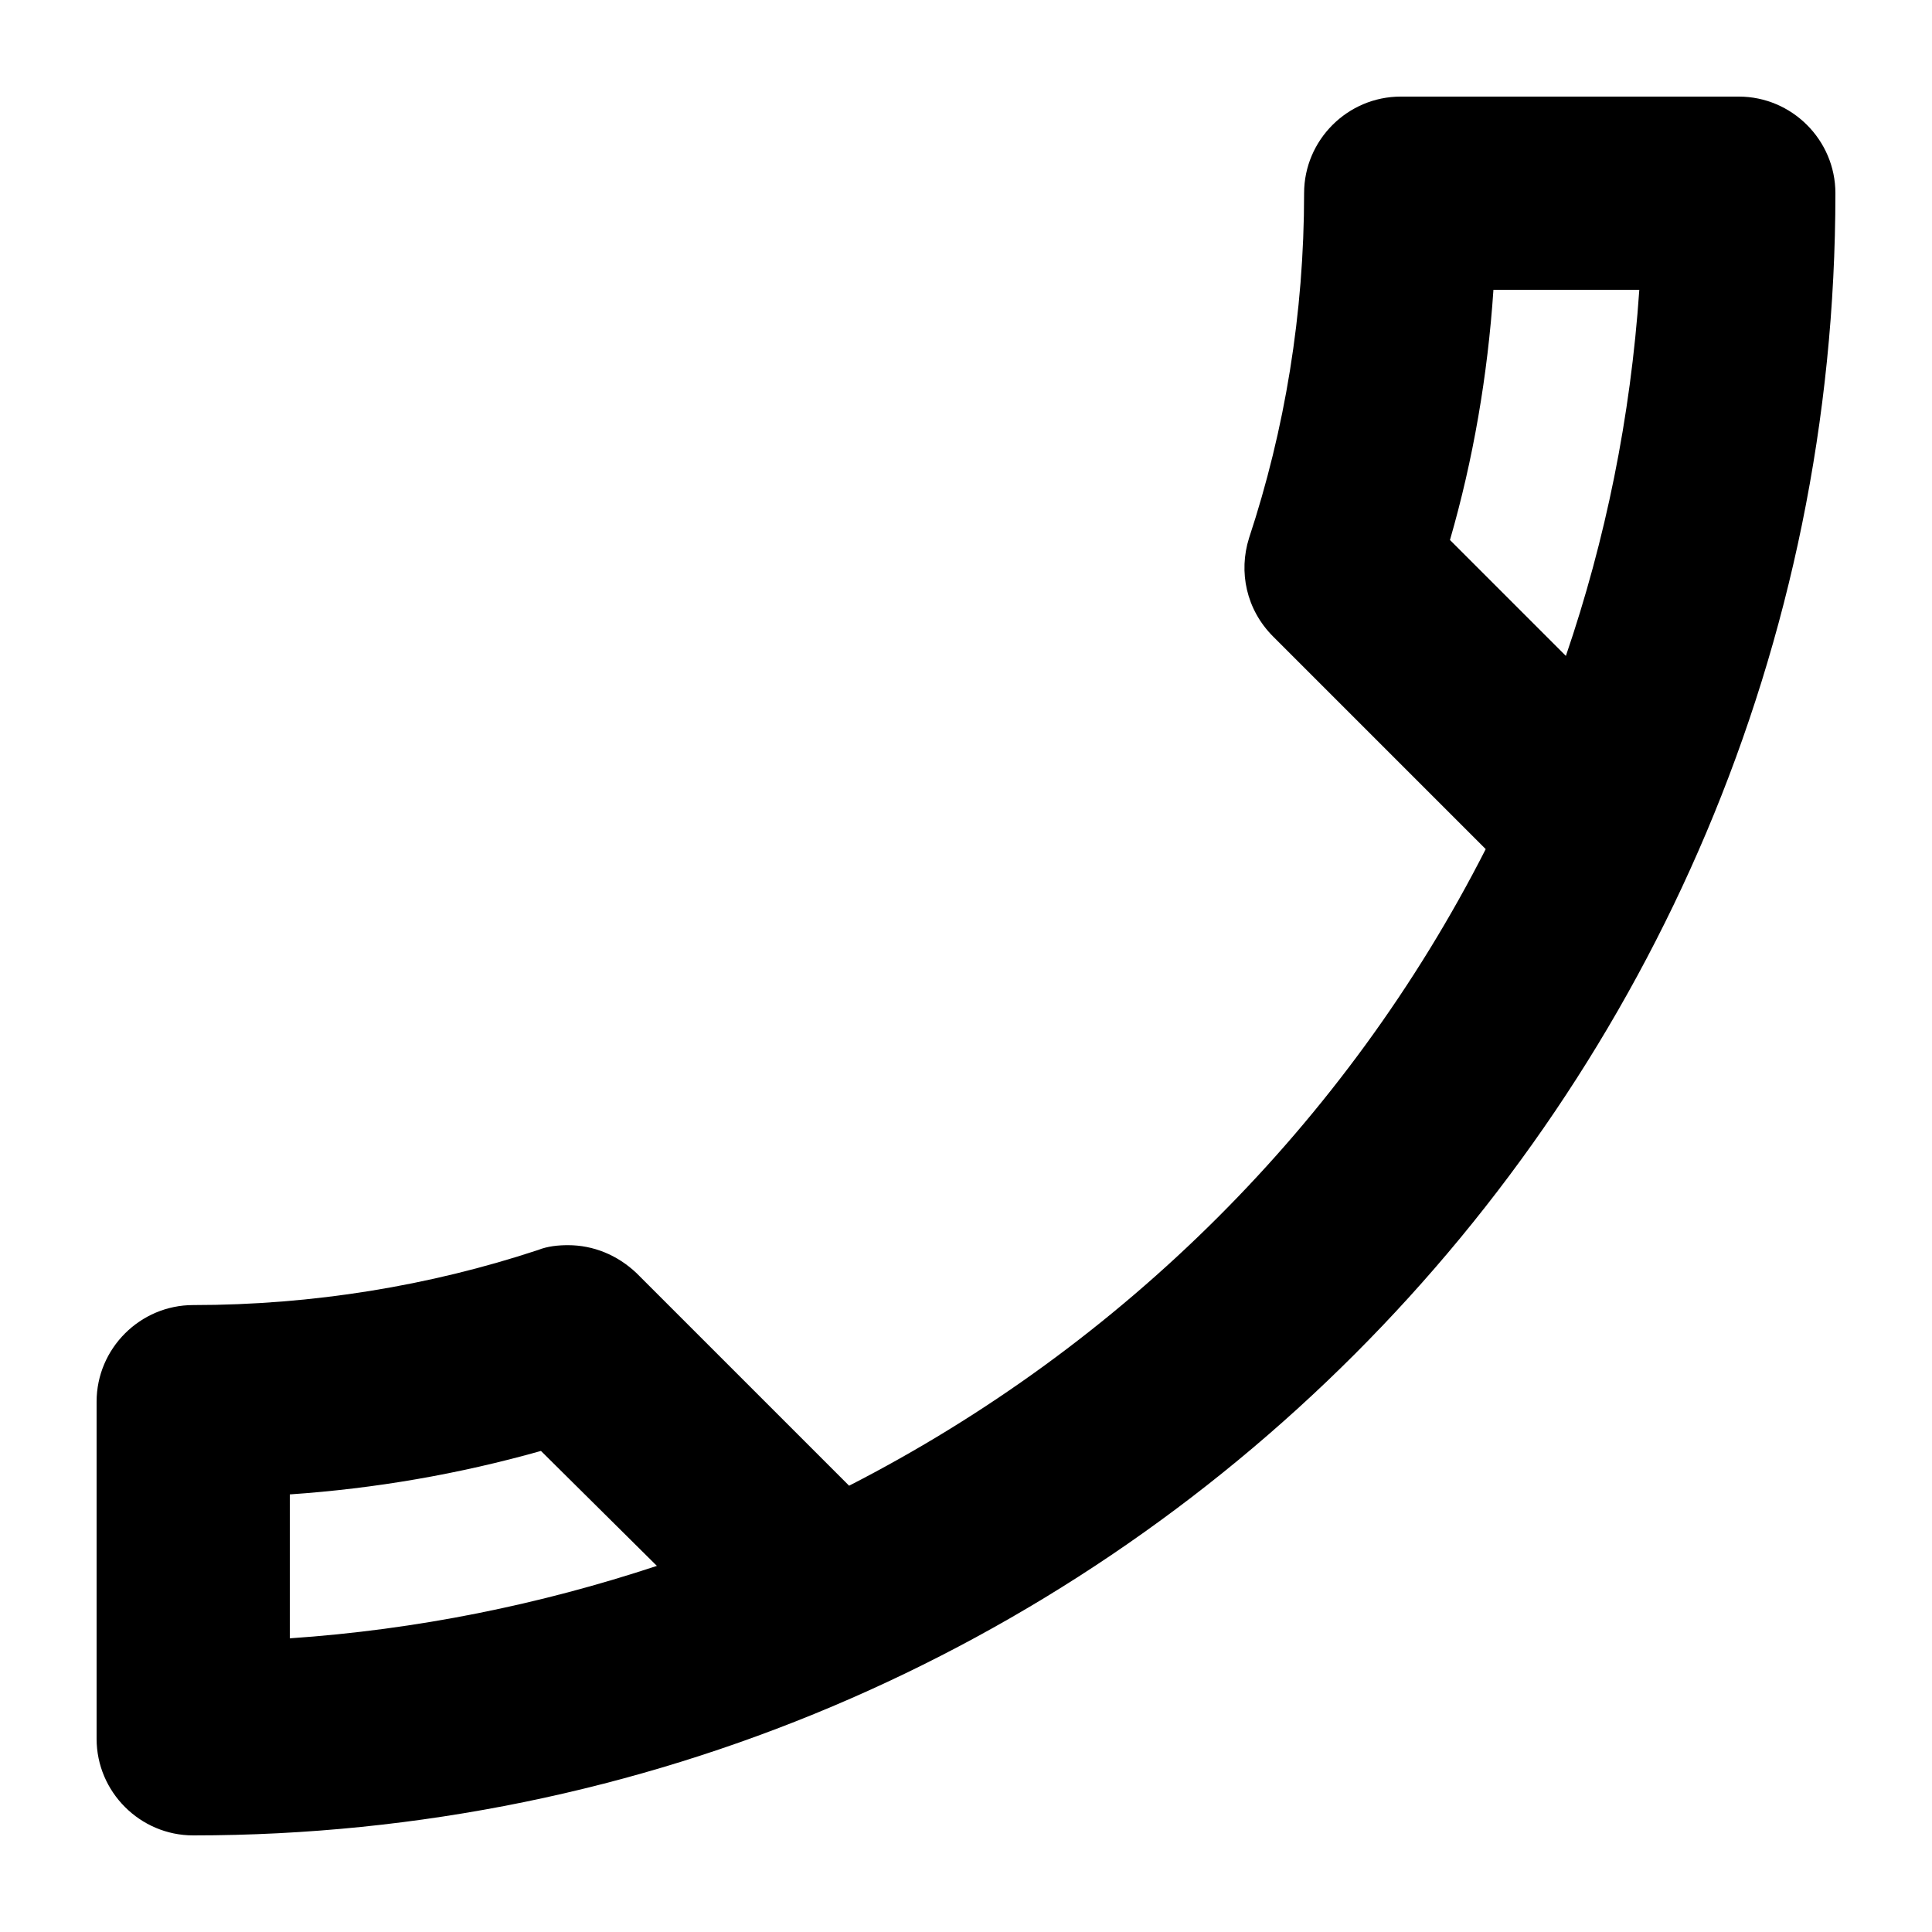 <svg xmlns="http://www.w3.org/2000/svg" enable-background="new 0 0 24 24" viewBox="2 2 20 20"><rect fill="none" height="24" width="24"/><g><g><path d="M17.46,5c-0.06,0.89-0.21,1.76-0.45,2.59l1.2,1.2c0.41-1.2,0.67-2.47,0.76-3.79H17.46z M7.6,17.02 c-0.85,0.24-1.72,0.39-2.6,0.45v1.49c1.32-0.09,2.59-0.35,3.8-0.75L7.6,17.02z M16.5,3H20c0.55,0,1,0.45,1,1c0,9.39-7.61,17-17,17 c-0.55,0-1-0.45-1-1v-3.49c0-0.55,0.45-1,1-1c1.24,0,2.45-0.2,3.57-0.57c0.1-0.04,0.21-0.05,0.31-0.05c0.26,0,0.51,0.1,0.71,0.29 l2.2,2.2c2.83-1.45,5.15-3.76,6.59-6.59l-2.2-2.2c-0.28-0.28-0.36-0.67-0.25-1.02C15.3,6.45,15.5,5.25,15.5,4 C15.5,3.45,15.95,3,16.5,3z"/></g></g></svg>